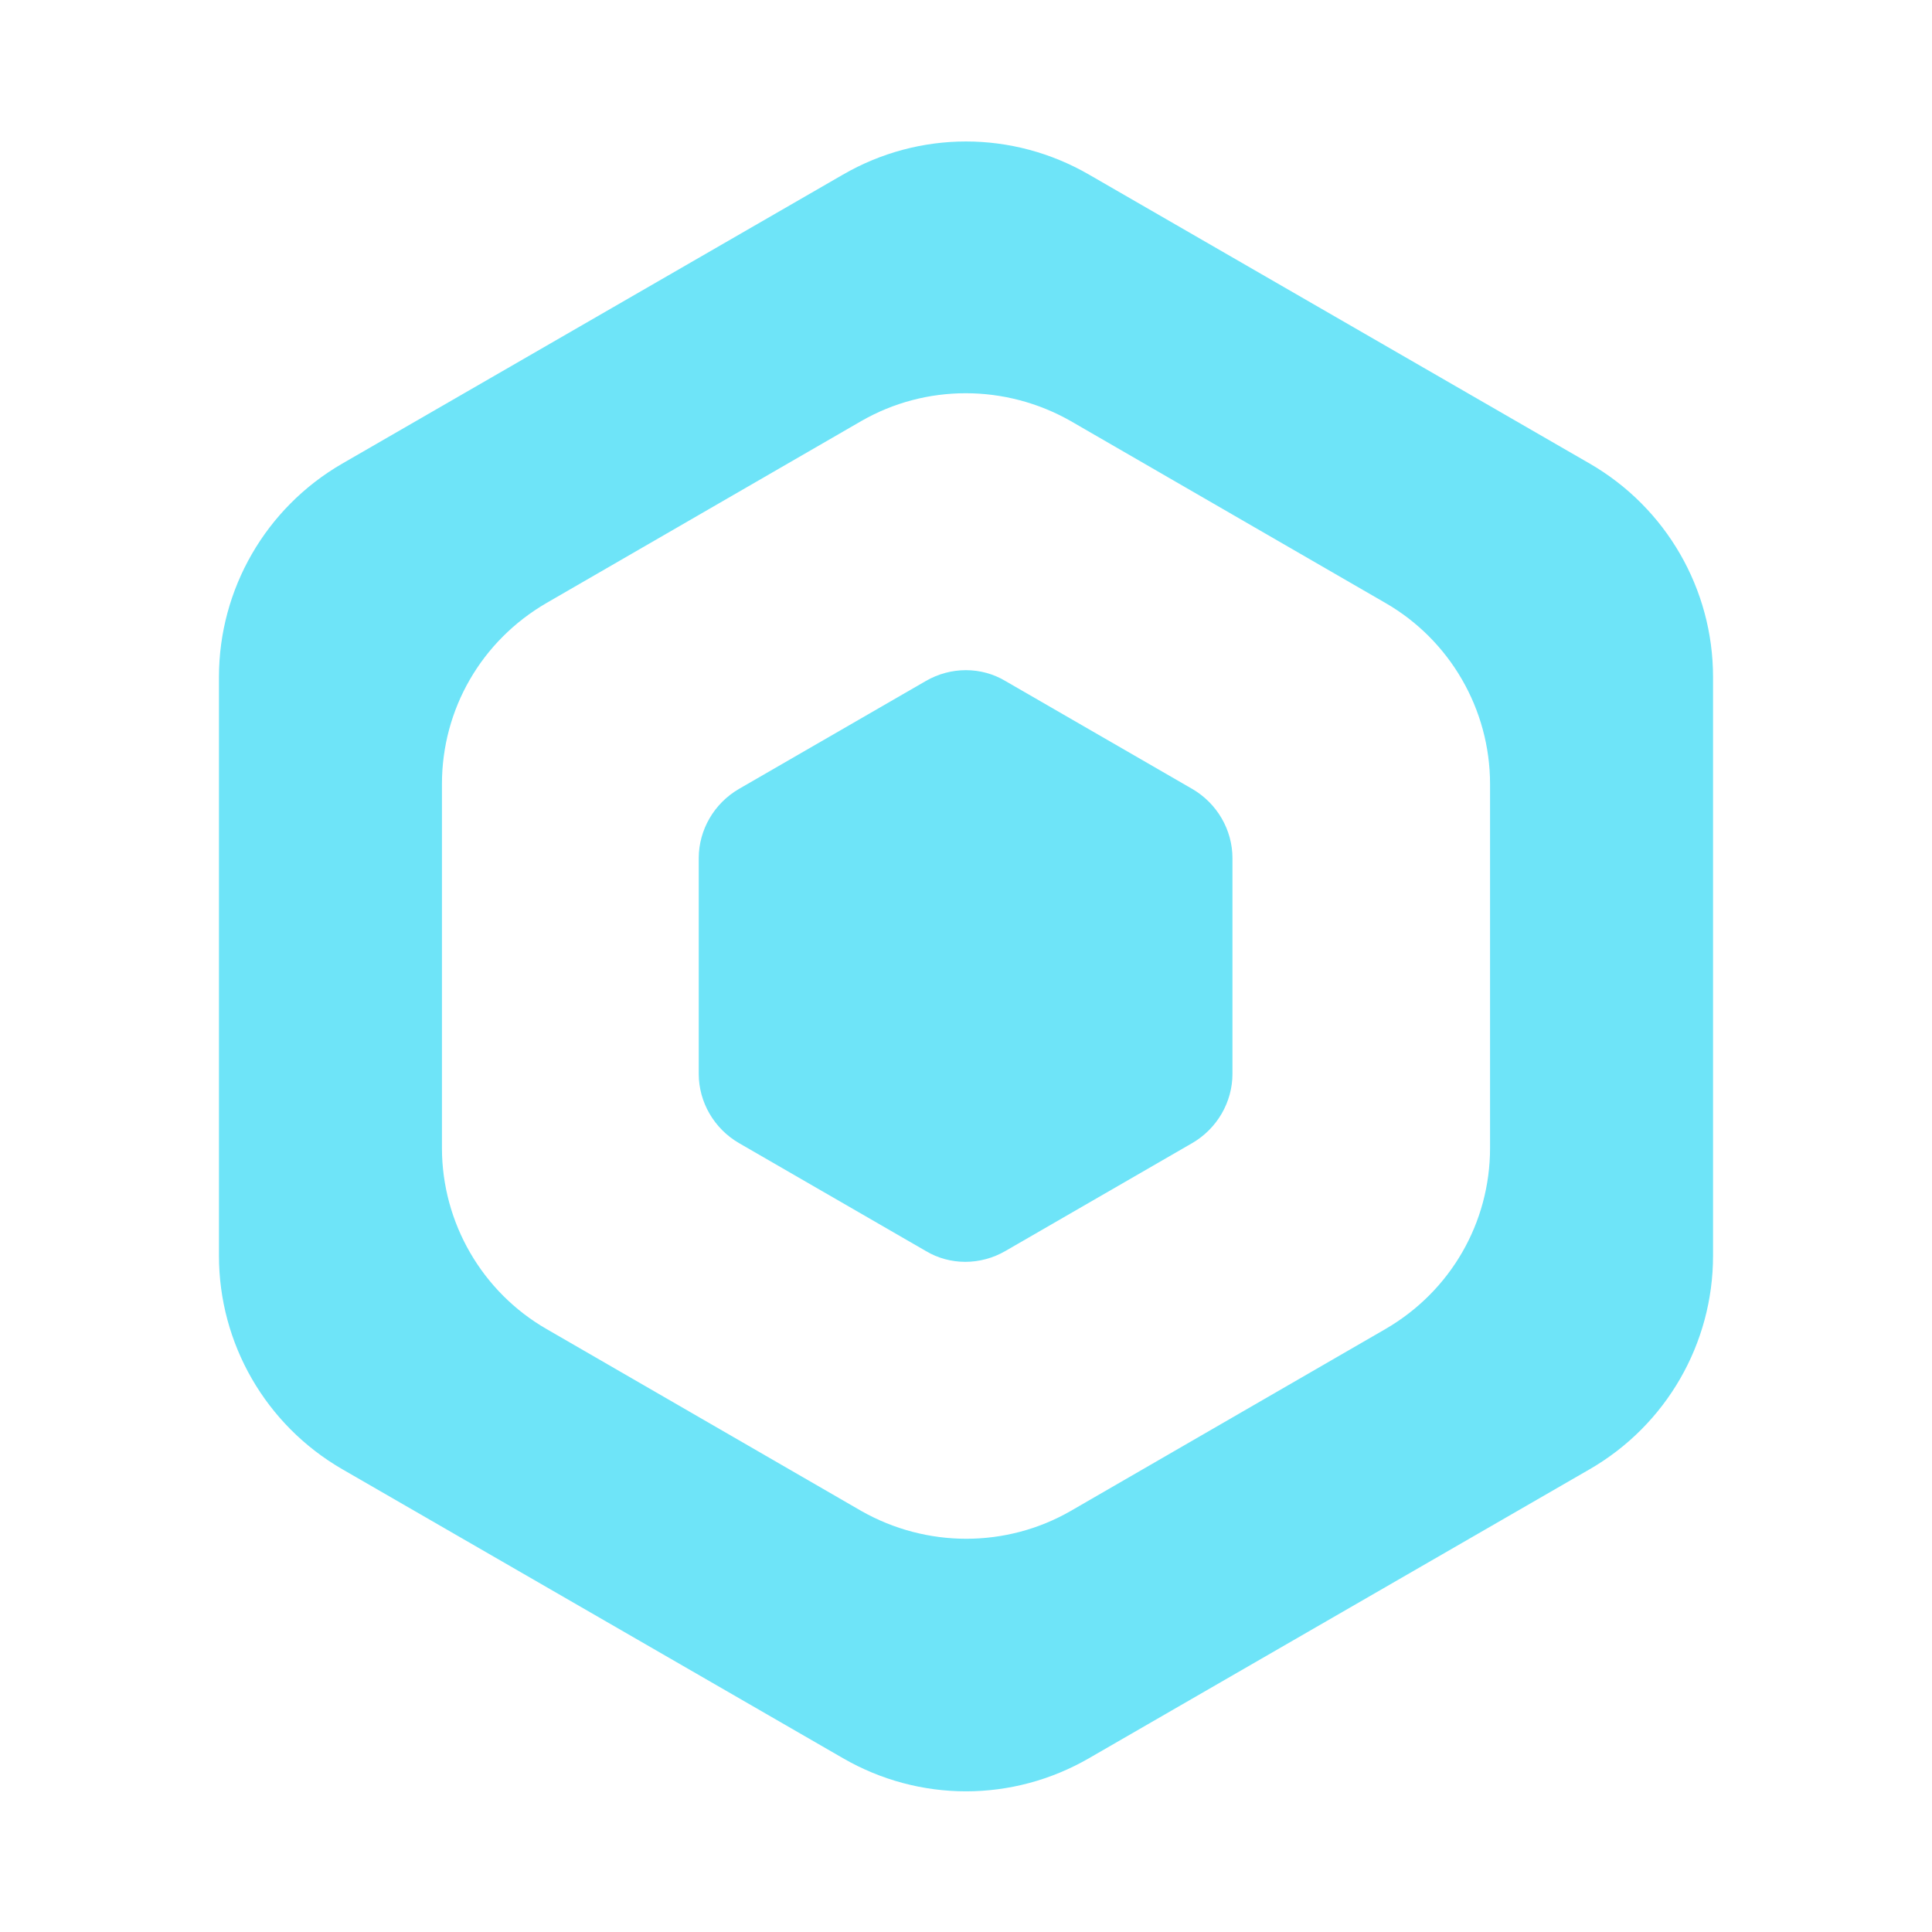 <?xml version="1.0" encoding="UTF-8"?><svg id="c" xmlns="http://www.w3.org/2000/svg" viewBox="0 0 24 24"><path d="m19.75,5.76l-6.22-3.59c-.95-.55-2.11-.55-3.06,0l-6.22,3.59c-.95.55-1.53,1.56-1.53,2.65v7.19c0,1.09.58,2.1,1.53,2.65l6.22,3.59c.95.55,2.11.55,3.06,0l6.22-3.59c.95-.55,1.53-1.56,1.53-2.65v-7.19c0-1.09-.58-2.1-1.53-2.65Zm-1.24,8.5c0,.93-.49,1.78-1.3,2.25l-3.91,2.26c-.8.46-1.79.46-2.6,0l-3.91-2.26c-.8-.46-1.3-1.32-1.3-2.25v-4.52c0-.93.49-1.78,1.3-2.25l3.91-2.26c.8-.46,1.79-.46,2.6,0l3.91,2.26c.8.46,1.3,1.32,1.3,2.25v4.52Z" fill="#6ee4f8"/><path d="m11.5,15.54l-2.32-1.34c-.31-.18-.5-.51-.5-.86v-2.68c0-.35.19-.68.5-.86l2.32-1.34c.31-.18.69-.18.99,0l2.32,1.34c.31.18.5.51.5.86v2.68c0,.35-.19.68-.5.86l-2.32,1.34c-.31.18-.69.18-.99,0Z" fill="#6ee4f8"/></svg>